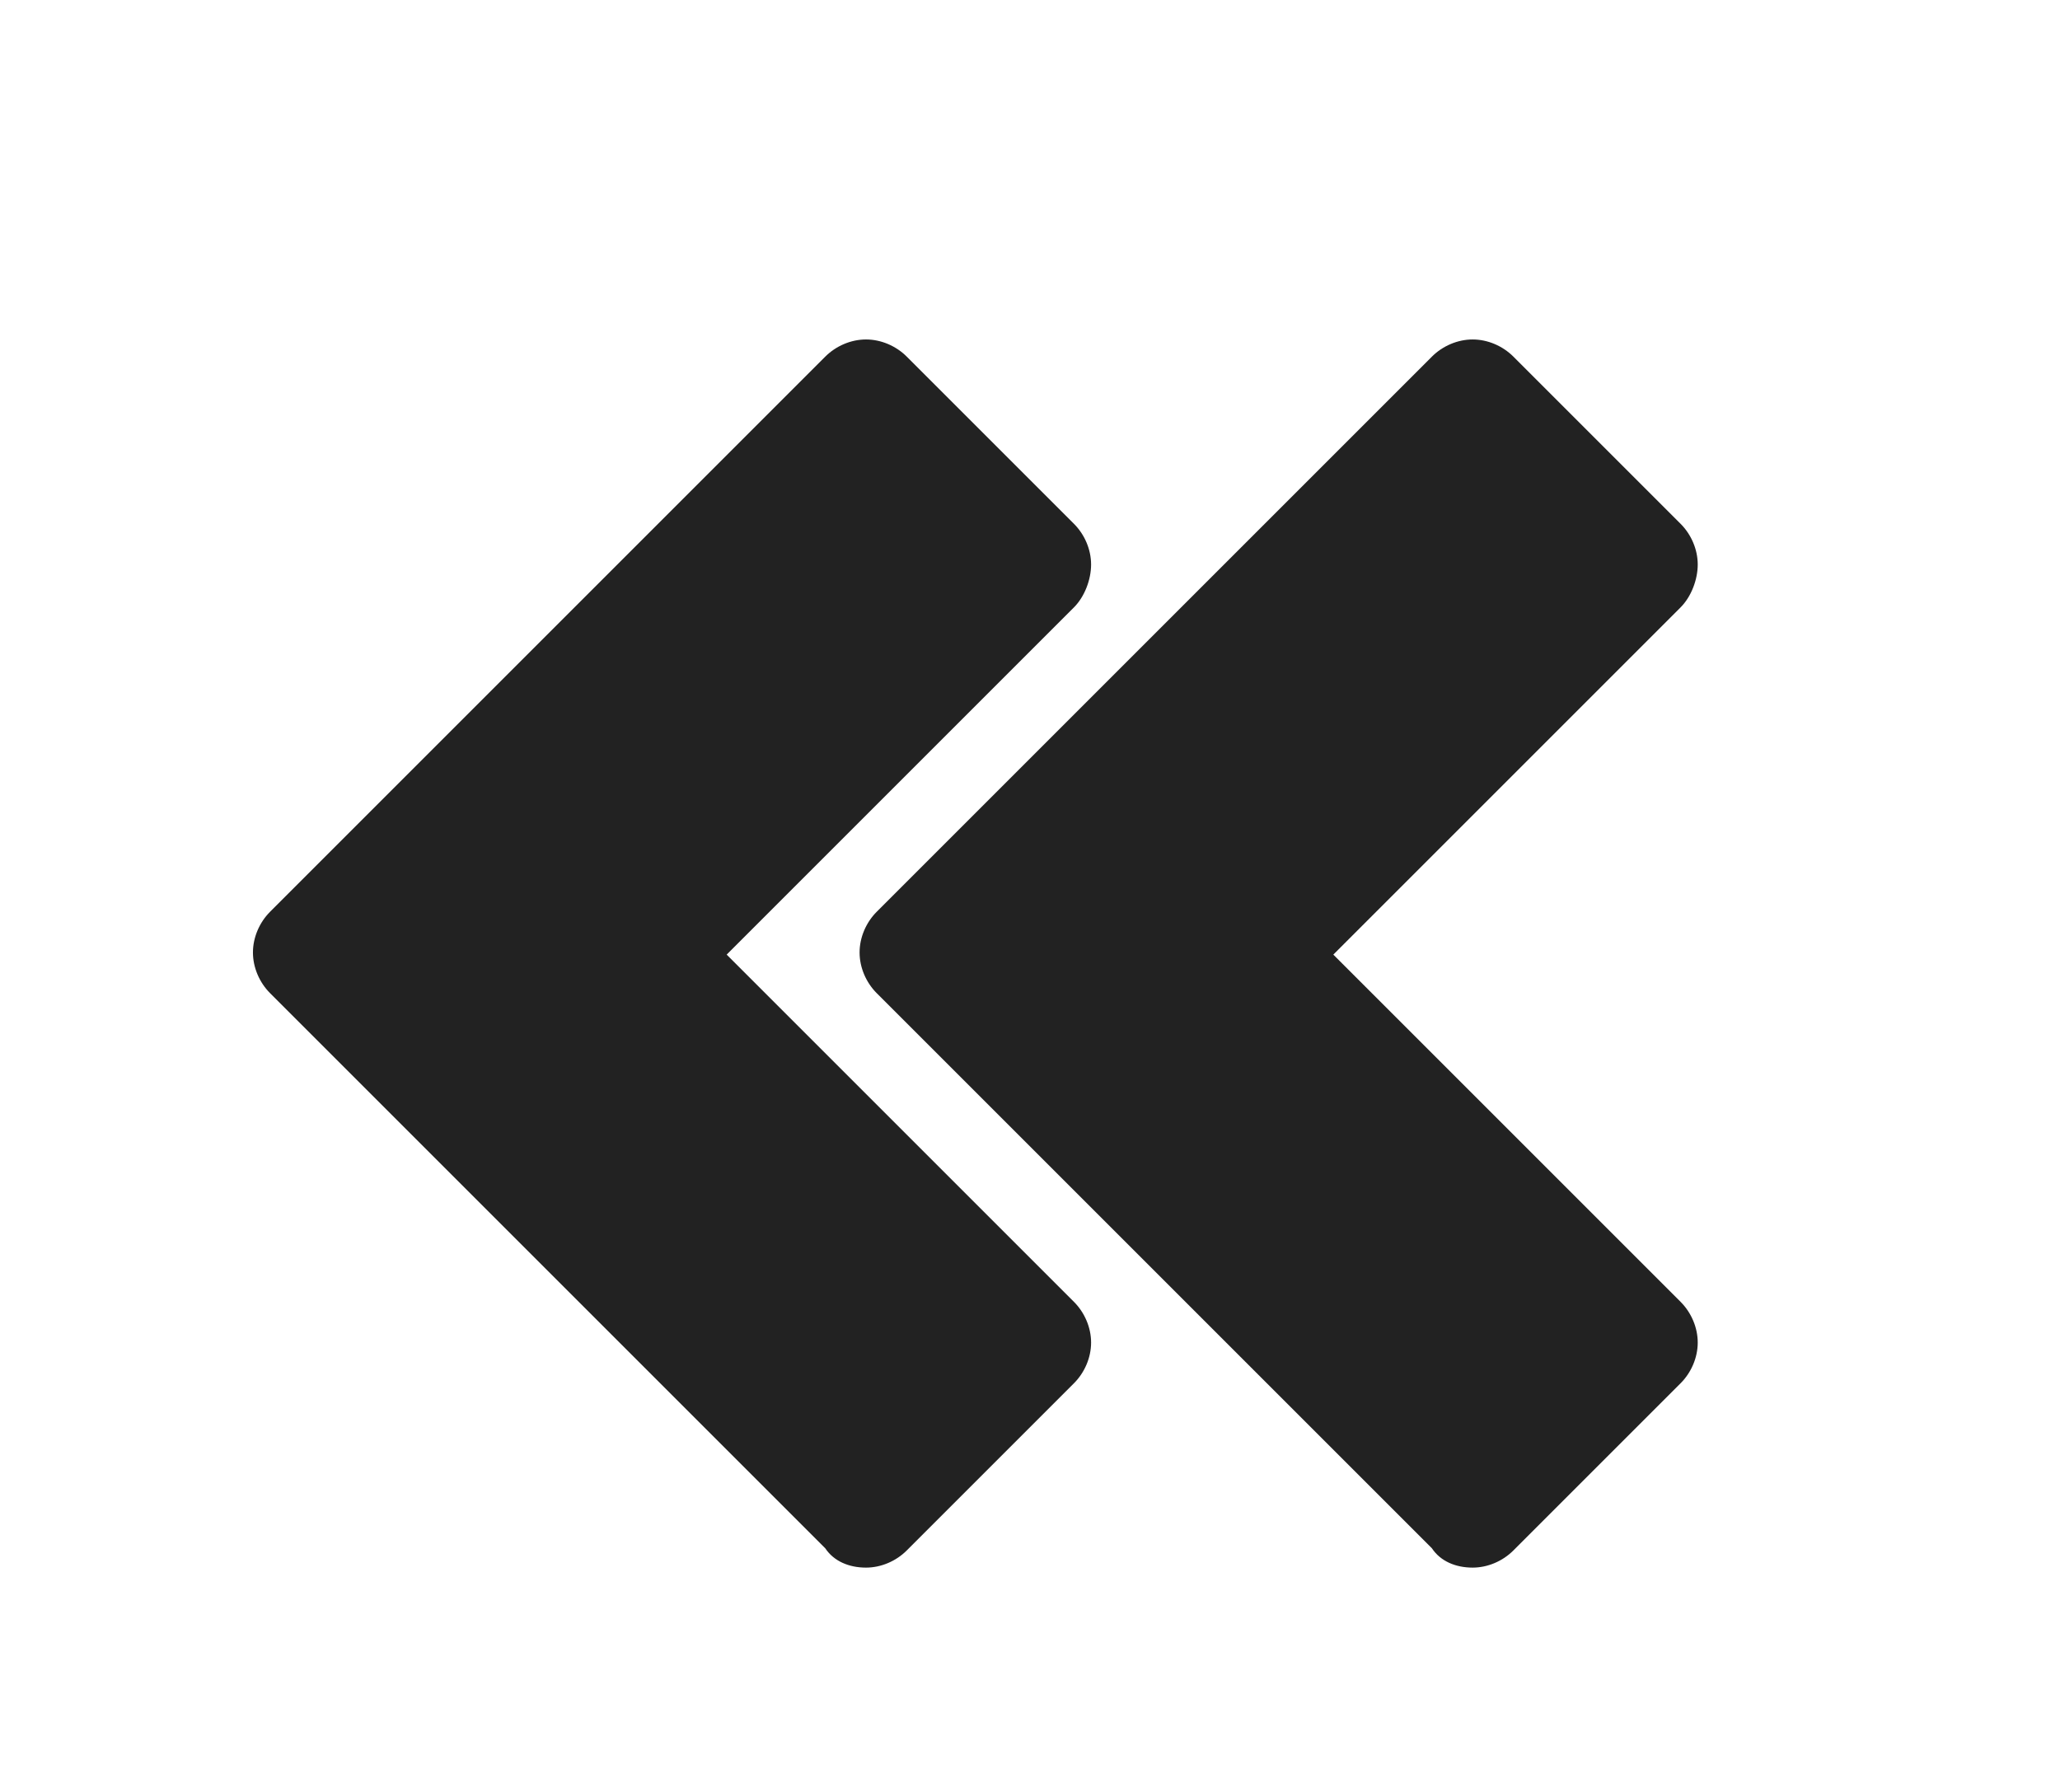 <?xml version="1.0" encoding="utf-8"?>
<!-- Generator: Adobe Illustrator 22.0.1, SVG Export Plug-In . SVG Version: 6.00 Build 0)  -->
<svg version="1.1" id="Layer_1" xmlns="http://www.w3.org/2000/svg" xmlns:xlink="http://www.w3.org/1999/xlink" x="0px" y="0px"
	 viewBox="0 0 96.1 83.6" style="enable-background:new 0 0 96.1 83.6;" xml:space="preserve">
<style type="text/css">
	.st0{fill:#222222;}
</style>
<g id="layer1" transform="translate(0,-540.362)">
	<path id="path3766-1" class="st0" d="M68.7,613.5c0.7,0,1.4-0.3,1.9-0.8l7.8-7.8c0.5-0.5,0.8-1.2,0.8-1.9s-0.3-1.4-0.8-1.9
		l-16.2-16.2l16.2-16.2c0.5-0.5,0.8-1.3,0.8-2c0-0.7-0.3-1.4-0.8-1.9l-7.8-7.8c-0.5-0.5-1.2-0.8-1.9-0.8c-0.7,0-1.4,0.3-1.9,0.8
		l-25.9,25.9c-0.5,0.5-0.8,1.2-0.8,1.9s0.3,1.4,0.8,1.9l25.9,25.9C67.2,613.2,67.9,613.5,68.7,613.5z M40.4,613.5
		c0.7,0,1.4-0.3,1.9-0.8l7.8-7.8c0.5-0.5,0.8-1.2,0.8-1.9s-0.3-1.4-0.8-1.9l-16.2-16.2l16.2-16.2c0.5-0.5,0.8-1.3,0.8-2
		c0-0.7-0.3-1.4-0.8-1.9l-7.8-7.8c-0.5-0.5-1.2-0.8-1.9-0.8s-1.4,0.3-1.9,0.8l-25.9,25.9c-0.5,0.5-0.8,1.2-0.8,1.9s0.3,1.4,0.8,1.9
		l25.9,25.9C38.9,613.2,39.6,613.5,40.4,613.5z"/>
</g>
</svg>
